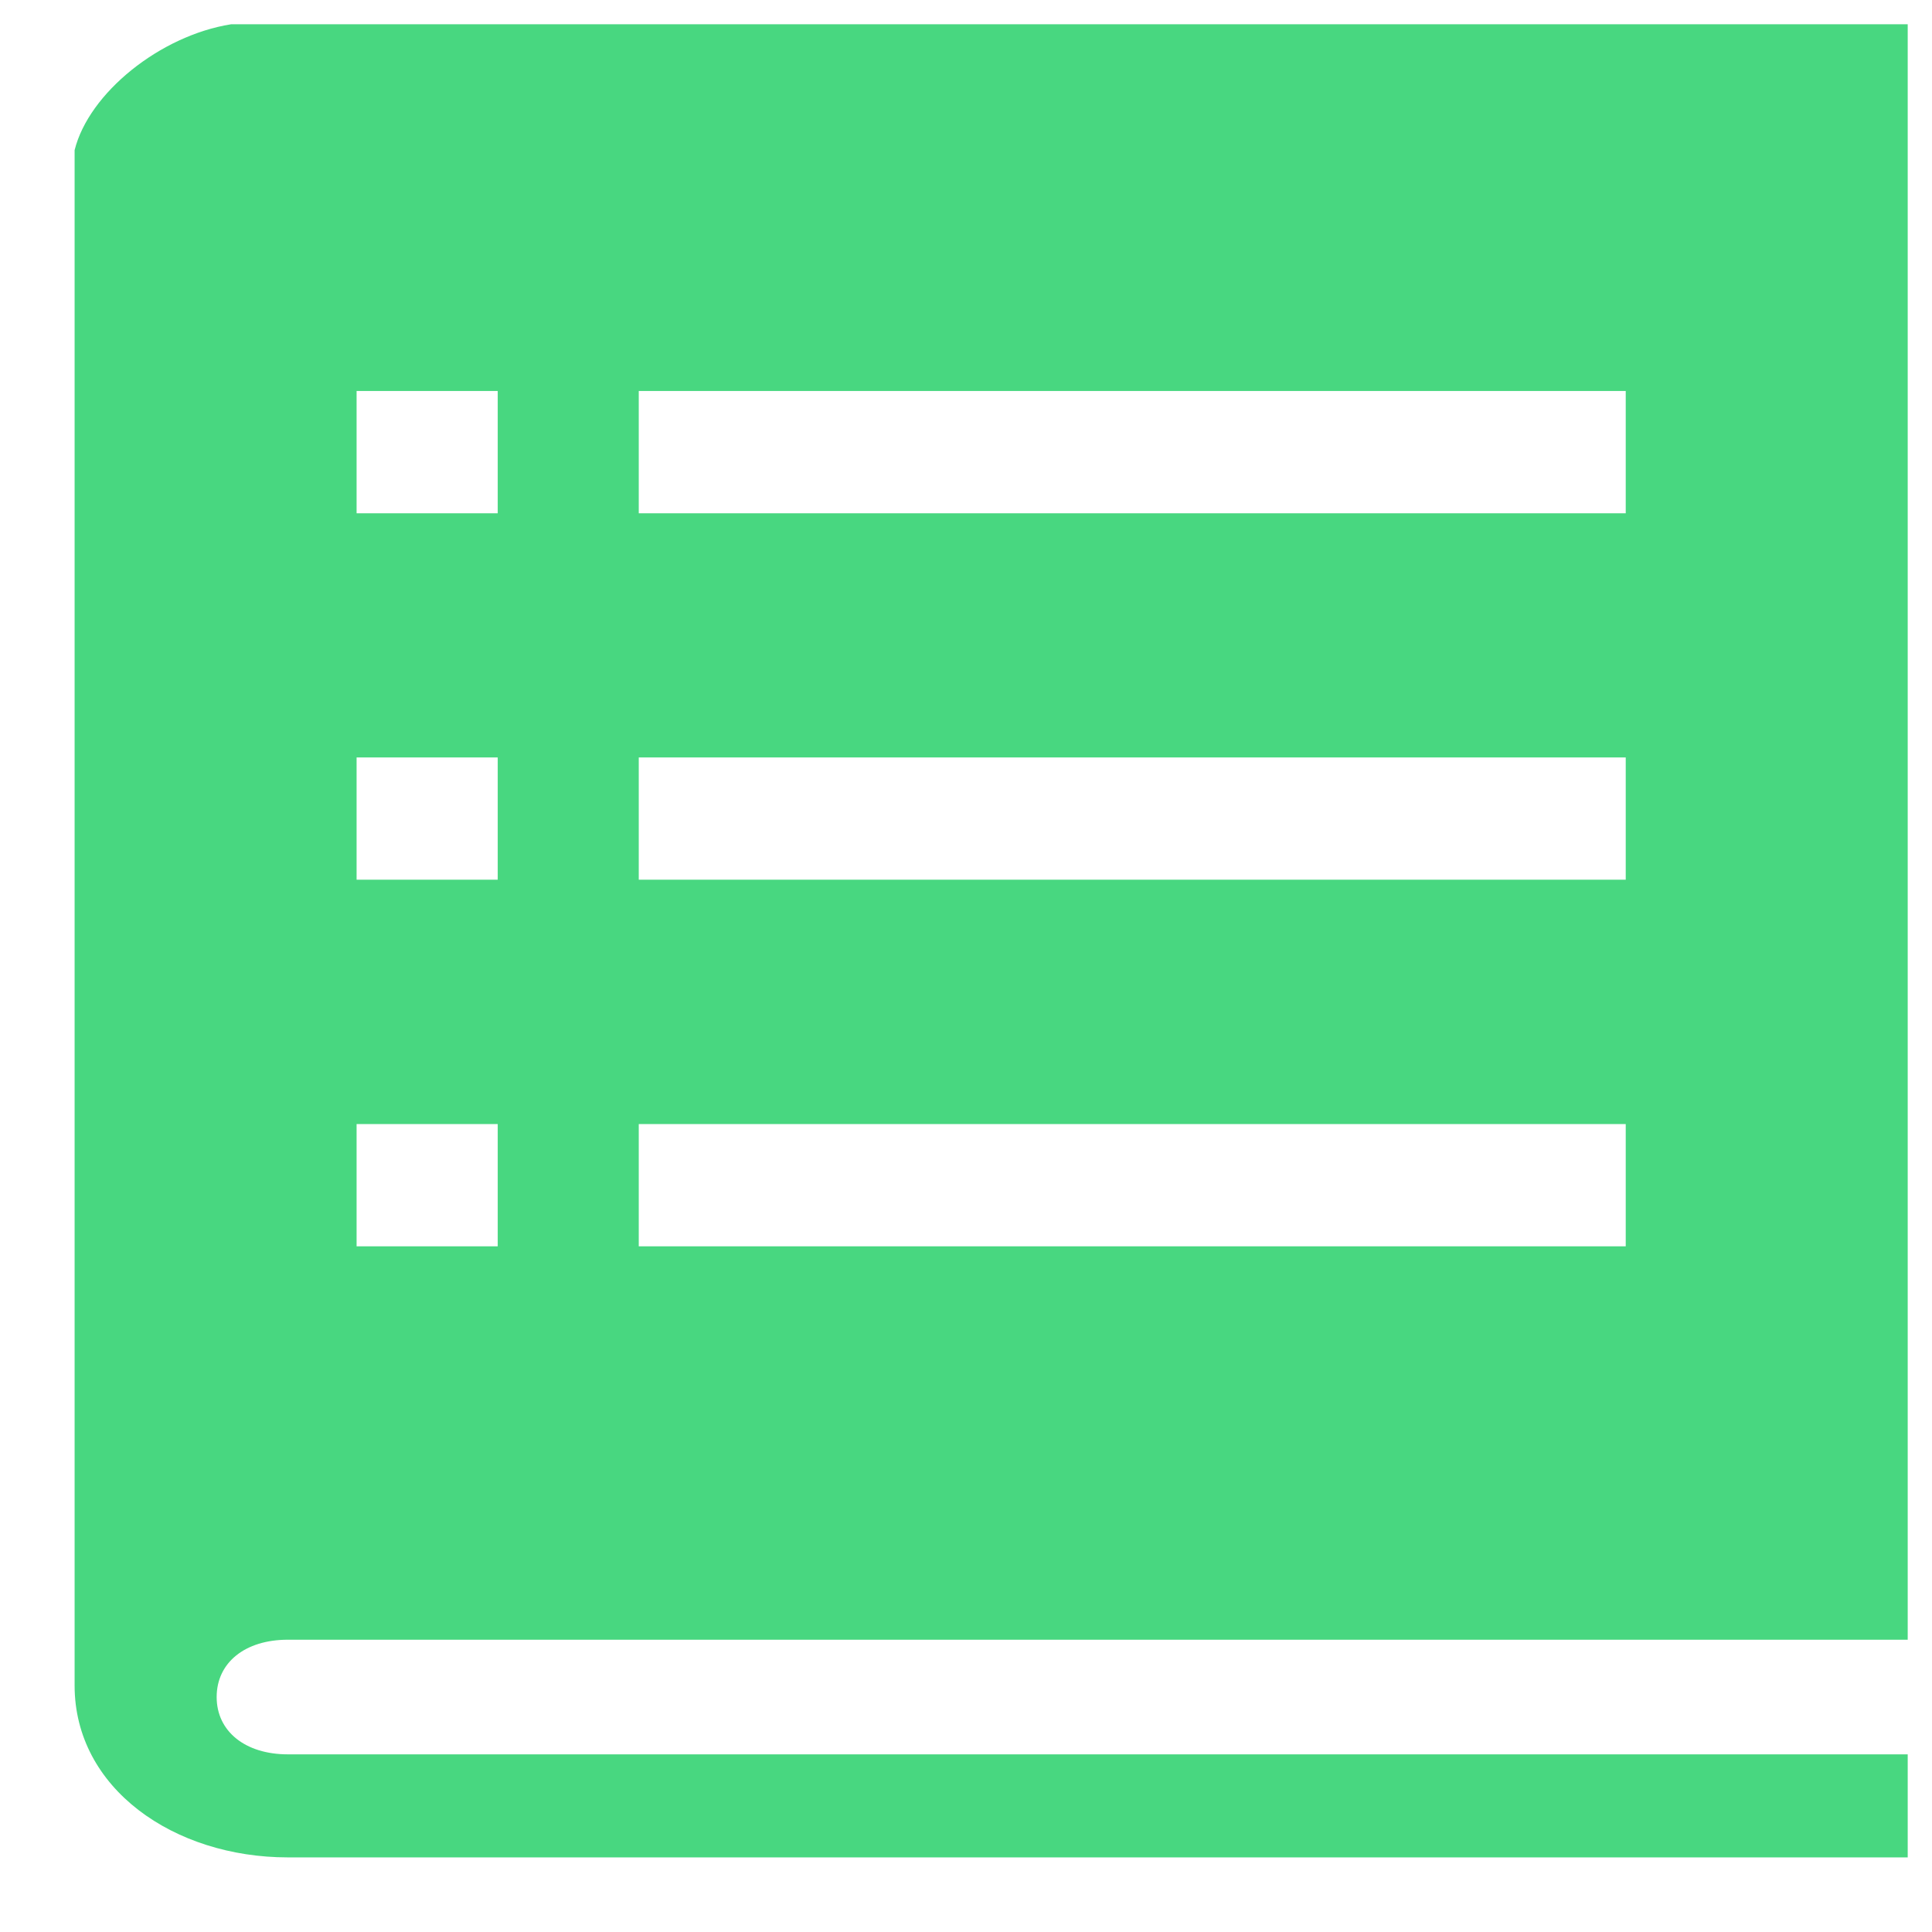 <svg width="21" height="21" viewBox="0 0 21 21" fill="none" xmlns="http://www.w3.org/2000/svg">
<path d="M3.876 12.218H5.41V13.547H3.876V12.218ZM3.876 8.233H5.41V9.562H3.876V8.233ZM3.876 4.25H5.41V5.579H3.876V4.25ZM6.943 12.218H17.671V13.547H6.943V12.218ZM6.943 8.233H17.671V9.562H6.943V8.233ZM6.943 4.25H17.671V5.579H6.943V4.25ZM0.811 1.632V18.321C0.811 19.441 1.893 20.189 3.129 20.189H20.736V19.069H3.129C2.665 19.069 2.355 18.819 2.355 18.446C2.355 18.073 2.662 17.823 3.129 17.823H20.736V0.264H2.511C1.739 0.387 0.965 1.012 0.811 1.632Z" fill="#48D780"/>
</svg>
